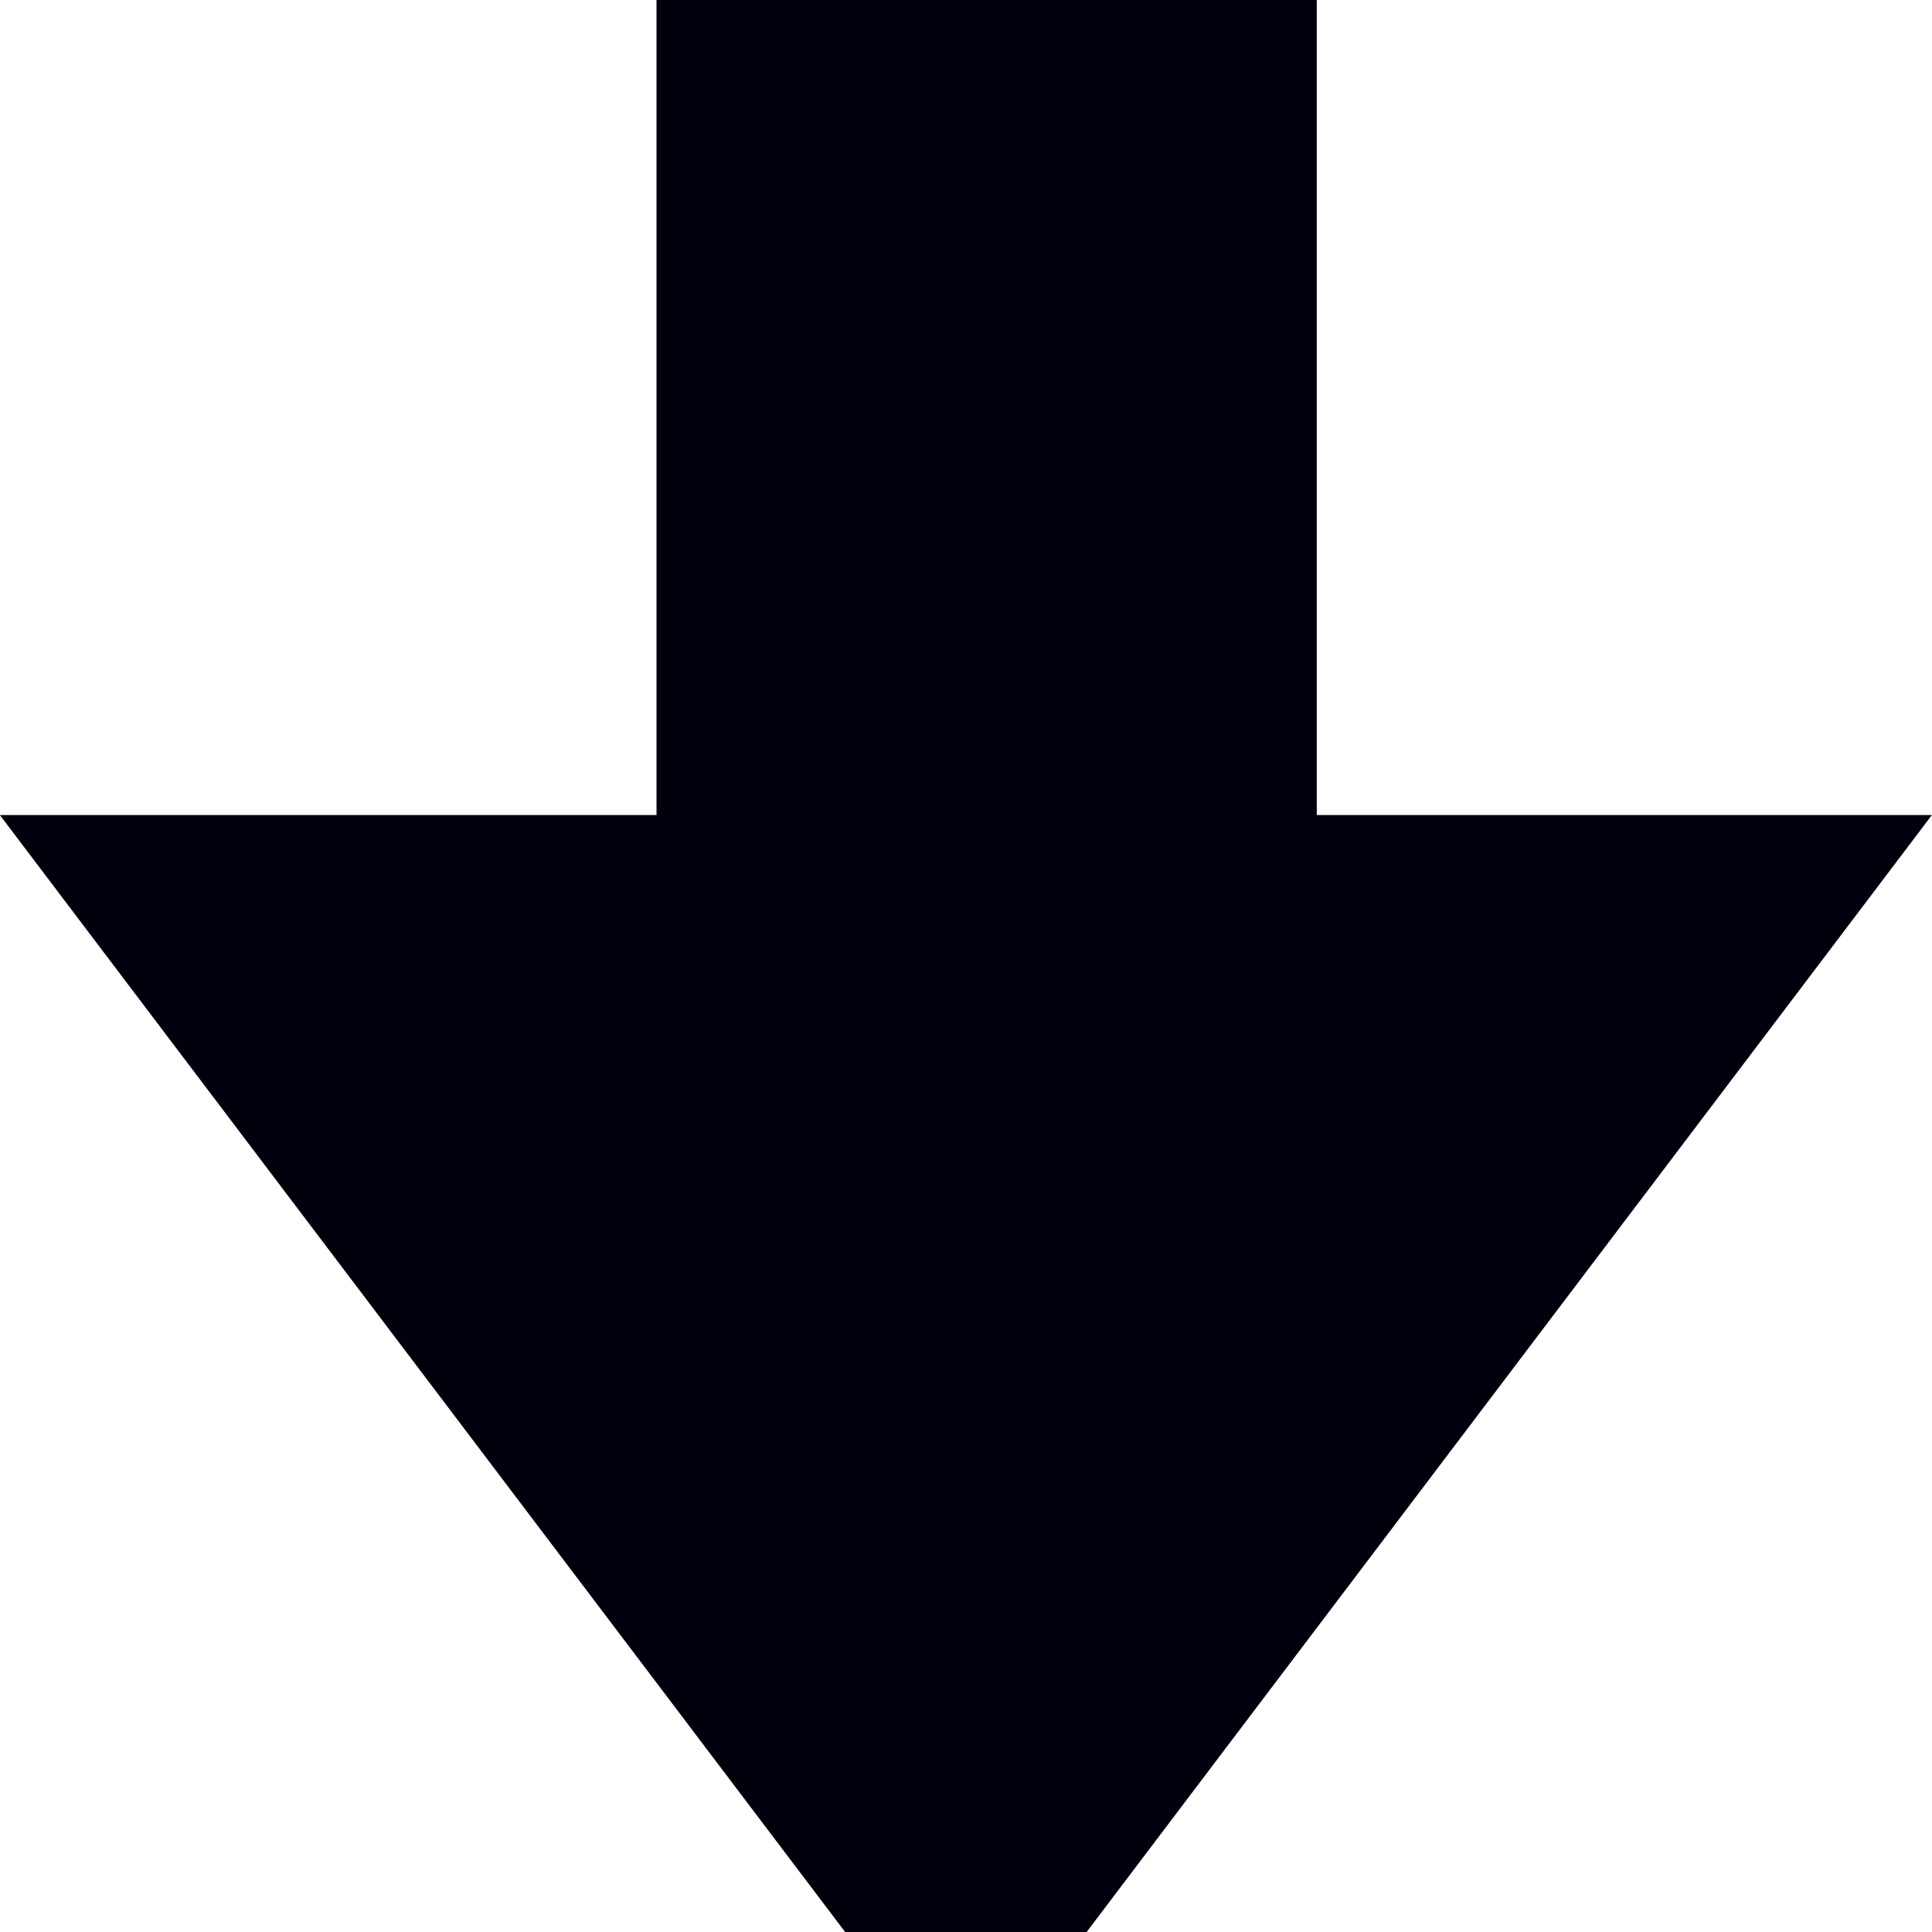 <?xml version="1.0" encoding="UTF-8" standalone="no"?>
<!-- Created with Inkscape (http://www.inkscape.org/) -->

<svg
   xmlns:dc="http://purl.org/dc/elements/1.1/"
   xmlns:cc="http://creativecommons.org/ns#"
   xmlns:rdf="http://www.w3.org/1999/02/22-rdf-syntax-ns#"
   xmlns:svg="http://www.w3.org/2000/svg"
   xmlns="http://www.w3.org/2000/svg"
   xmlns:sodipodi="http://sodipodi.sourceforge.net/DTD/sodipodi-0.dtd"
   xmlns:inkscape="http://www.inkscape.org/namespaces/inkscape"
   id="svg2"
   sodipodi:docname="arrowdown_black.svg"
   viewBox="0 0 16 16"
   version="1.1"
   inkscape:version="0.92.4 (33fec40, 2019-01-16)">
  <defs
     id="defs8" />
  <sodipodi:namedview
     id="base"
     bordercolor="#666666"
     inkscape:pageshadow="2"
     inkscape:window-y="0"
     fit-margin-left="0"
     pagecolor="#ffffff"
     inkscape:window-height="1052"
     inkscape:window-maximized="1"
     inkscape:zoom="45.254834"
     inkscape:window-x="0"
     showgrid="false"
     borderopacity="1.0"
     inkscape:current-layer="layer1"
     inkscape:cx="8.1284205"
     inkscape:cy="6.8689697"
     fit-margin-top="0"
     fit-margin-right="0"
     fit-margin-bottom="0"
     inkscape:window-width="1920"
     inkscape:pageopacity="0.0"
     inkscape:document-units="px" />
  <g
     id="layer1"
     inkscape:label="Layer 1"
     inkscape:groupmode="layer"
     transform="translate(-35.399 -598.91)">
    <path
       id="rect2985"
       style="fill:#00000c;fill-opacity:1"
       d="m 40.836,598.91 v 6.75 h -5.438 l 7,9.25 h 1 1 l 7,-9.25 h -5.094 v -6.75 h -5.469 z"
       inkscape:export-ydpi="90"
       inkscape:export-filename="C:\Users\Joshua\Documents\Visual Studio 2010\Projects\Three on Three Round Robin Scheduler\arrowdown.png"
       inkscape:connector-curvature="0"
       inkscape:export-xdpi="90"
       sodipodi:nodetypes="ccccccccccc" />
  </g>
</svg>
